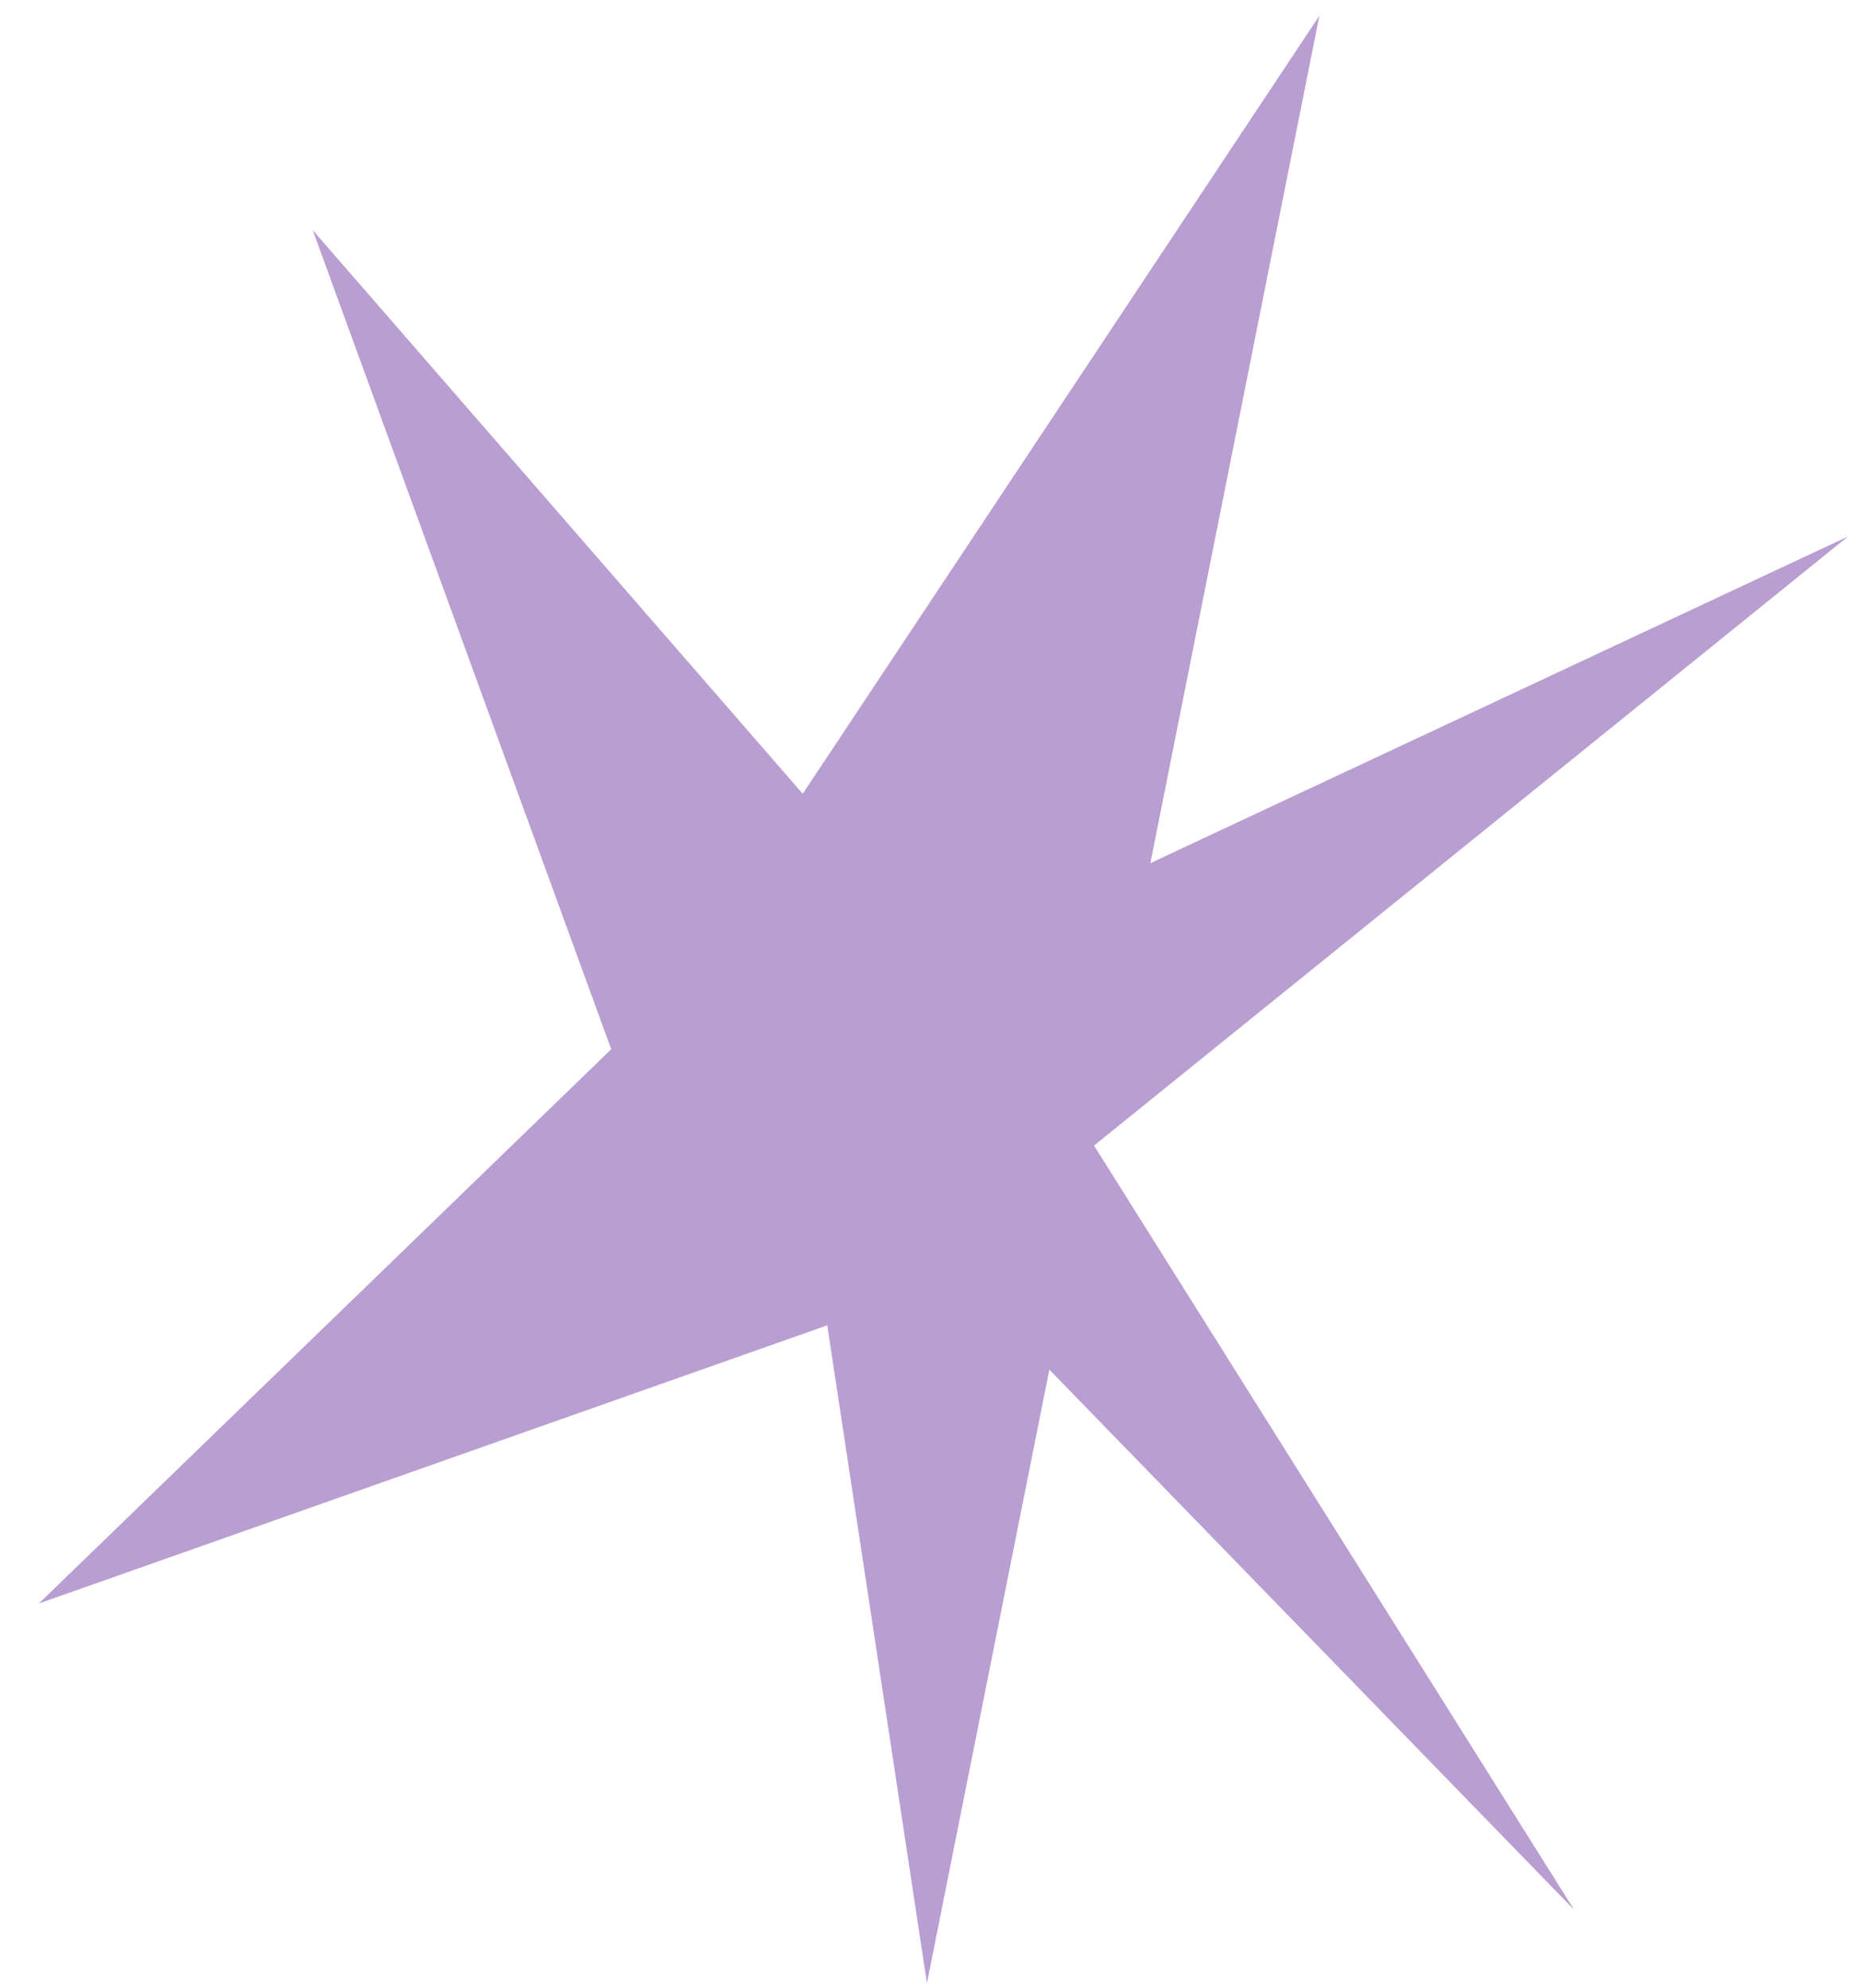 <svg width="44" height="47" viewBox="0 0 44 47" fill="none" xmlns="http://www.w3.org/2000/svg">
<path d="M7.394 5.44L14.451 24.802L0.919 37.903L19.559 31.328L21.916 46.88L24.81 32.375L37.218 45.144L25.866 27.079L43.693 12.681L27.198 20.403L31.194 0.372L18.979 18.763L7.394 5.44Z" fill="#B99ED1"/>
</svg>

